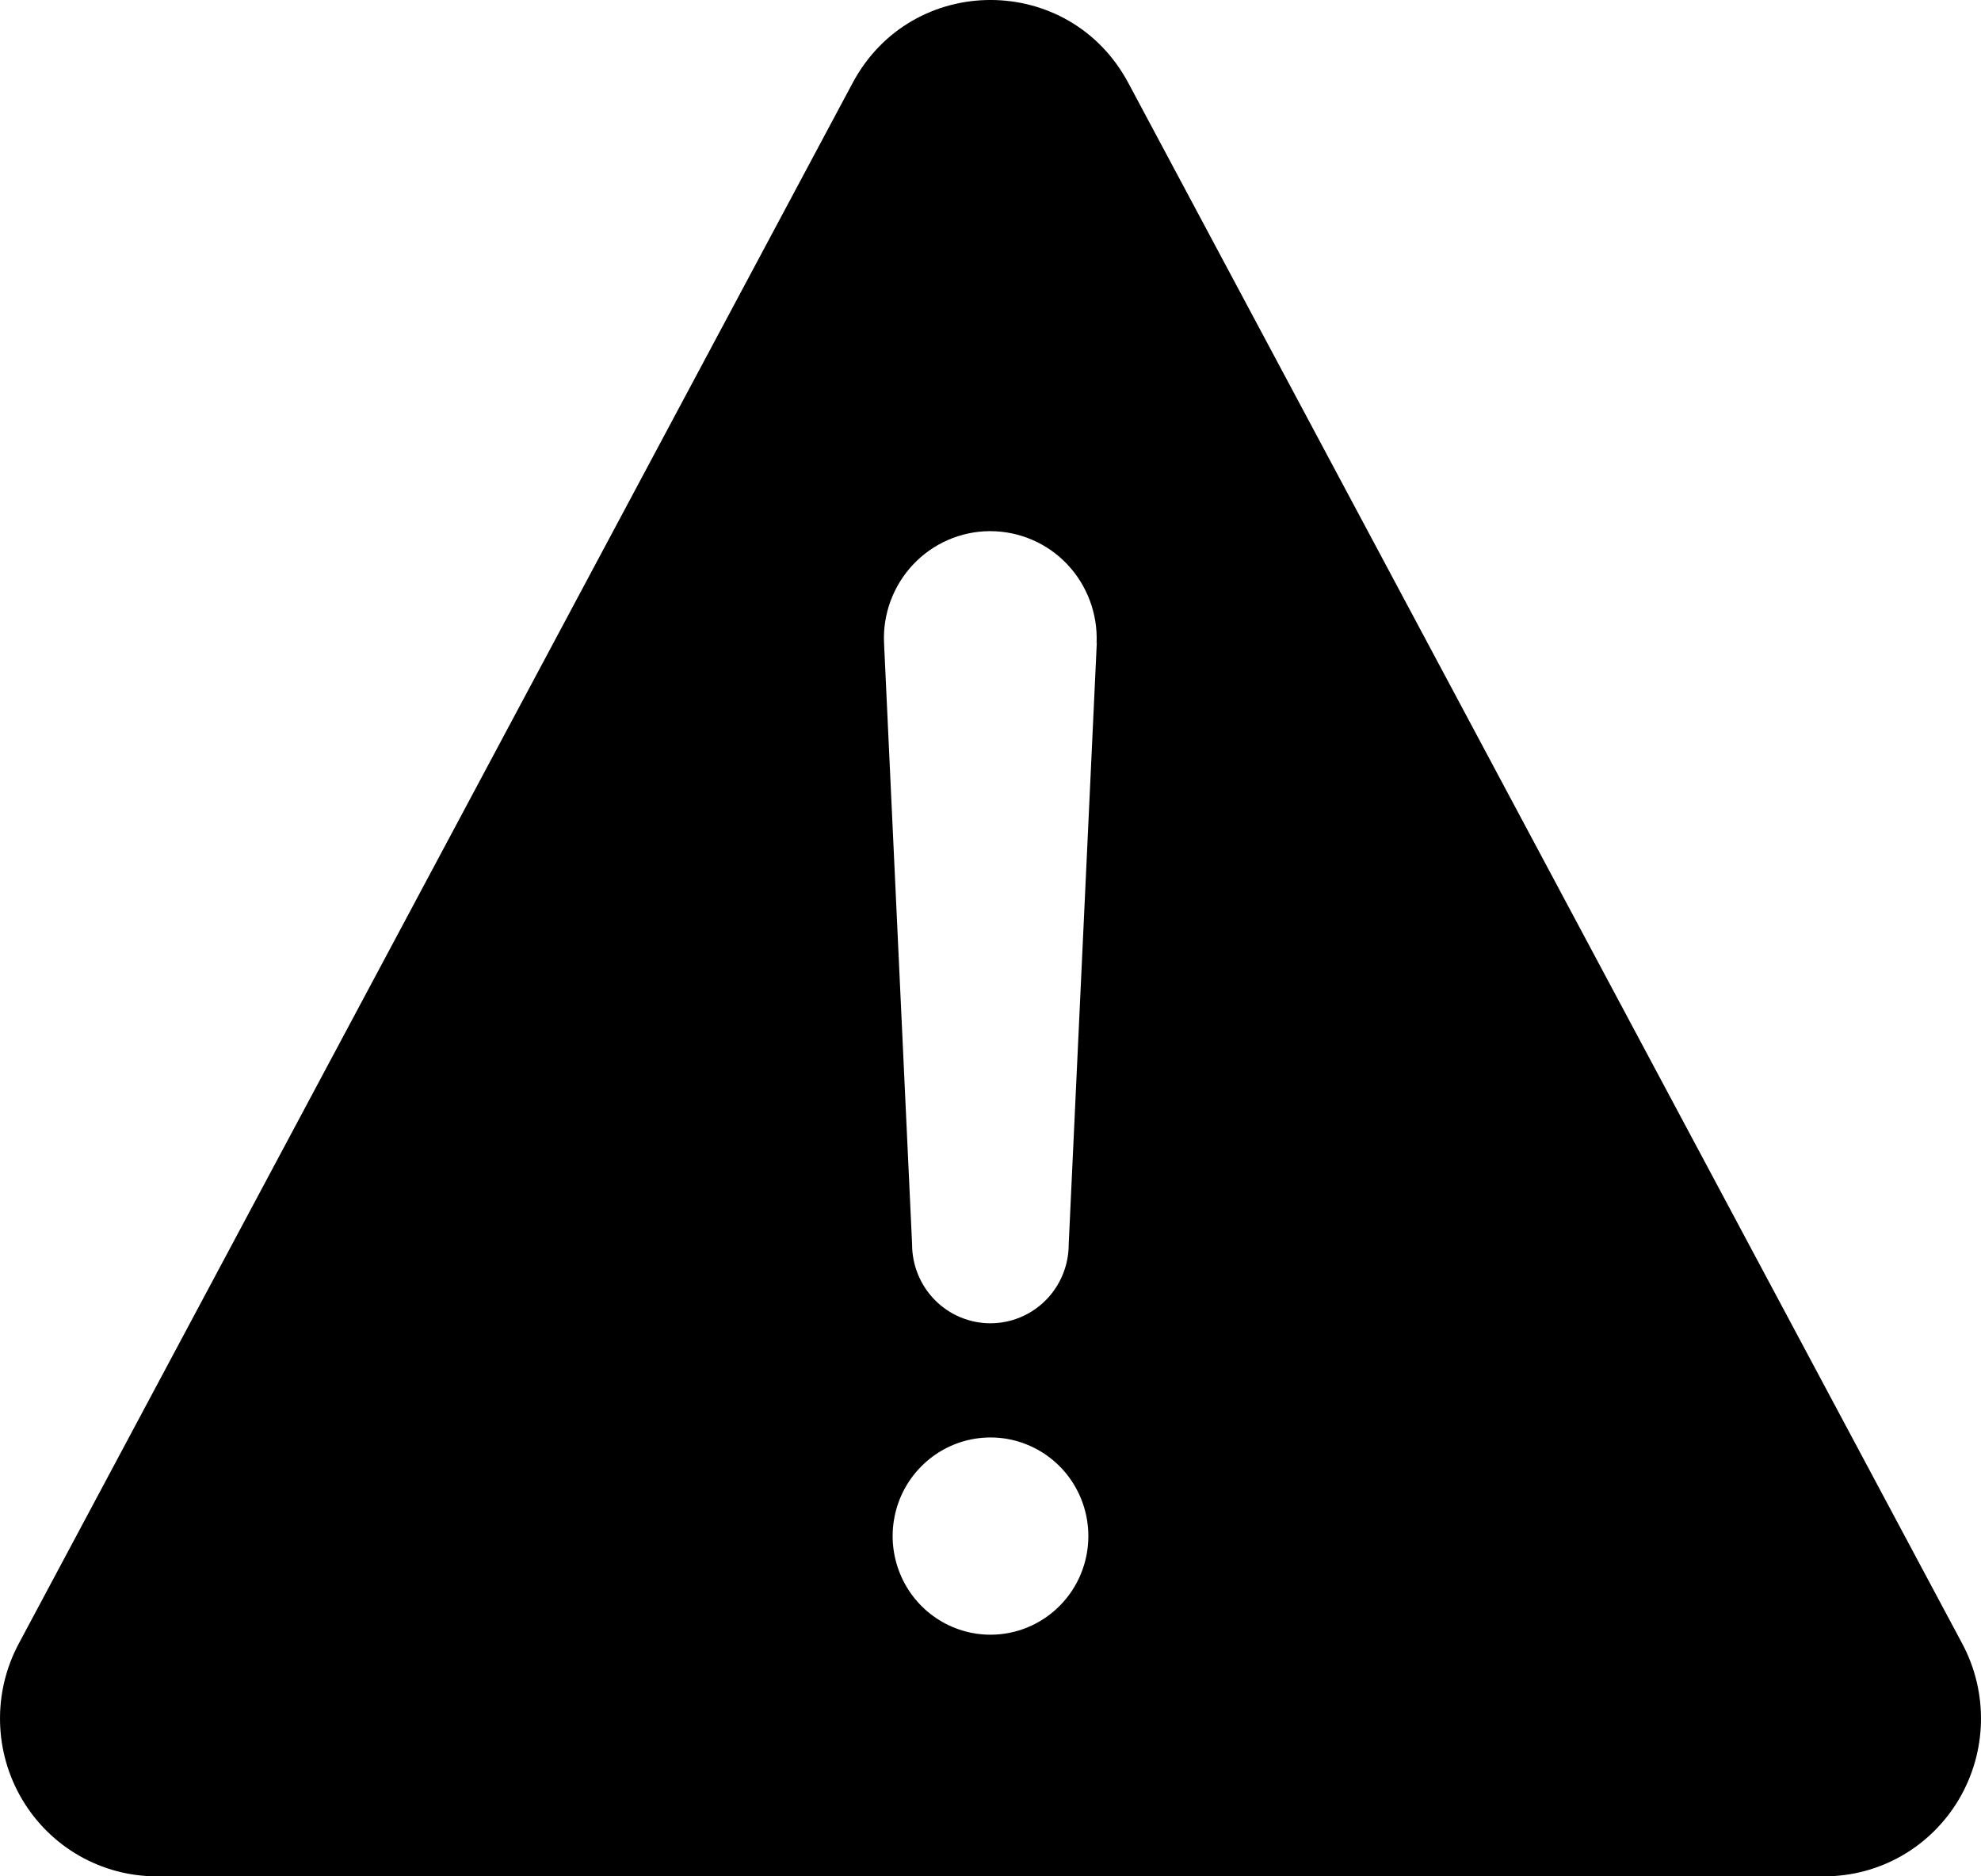 <svg width="38" height="36" viewBox="0 0 38 36" fill="none" xmlns="http://www.w3.org/2000/svg">
<path d="M37.641 31.537L21.644 1.592C20.51 -0.531 17.49 -0.531 16.355 1.592L0.359 31.537C0.113 31.998 -0.011 32.515 0.001 33.039C0.012 33.562 0.158 34.074 0.424 34.523C0.69 34.973 1.067 35.345 1.518 35.604C1.97 35.863 2.48 35.999 2.999 36H34.996C35.516 36 36.027 35.864 36.479 35.606C36.931 35.347 37.308 34.975 37.575 34.525C37.841 34.075 37.988 33.564 37.999 33.04C38.011 32.516 37.887 31.998 37.641 31.537ZM19 31.364C18.629 31.364 18.266 31.253 17.957 31.045C17.648 30.837 17.408 30.542 17.266 30.196C17.124 29.85 17.086 29.47 17.159 29.103C17.231 28.735 17.41 28.398 17.673 28.134C17.935 27.869 18.27 27.689 18.634 27.616C18.998 27.543 19.375 27.58 19.718 27.724C20.061 27.867 20.355 28.109 20.561 28.421C20.767 28.732 20.877 29.098 20.877 29.472C20.877 29.974 20.68 30.455 20.327 30.81C19.975 31.165 19.498 31.364 19 31.364ZM21.039 12.333L20.5 23.875C20.5 24.277 20.342 24.662 20.06 24.946C19.778 25.23 19.396 25.389 18.998 25.389C18.6 25.389 18.218 25.23 17.936 24.946C17.655 24.662 17.496 24.277 17.496 23.875L16.958 12.338C16.945 12.062 16.988 11.786 17.084 11.528C17.18 11.269 17.326 11.033 17.515 10.832C17.703 10.632 17.929 10.472 18.18 10.362C18.431 10.252 18.702 10.193 18.976 10.191H18.995C19.271 10.191 19.544 10.247 19.797 10.356C20.051 10.465 20.28 10.624 20.47 10.825C20.661 11.026 20.809 11.264 20.906 11.524C21.003 11.784 21.047 12.061 21.035 12.338L21.039 12.333Z" fill="black"/>
</svg>
